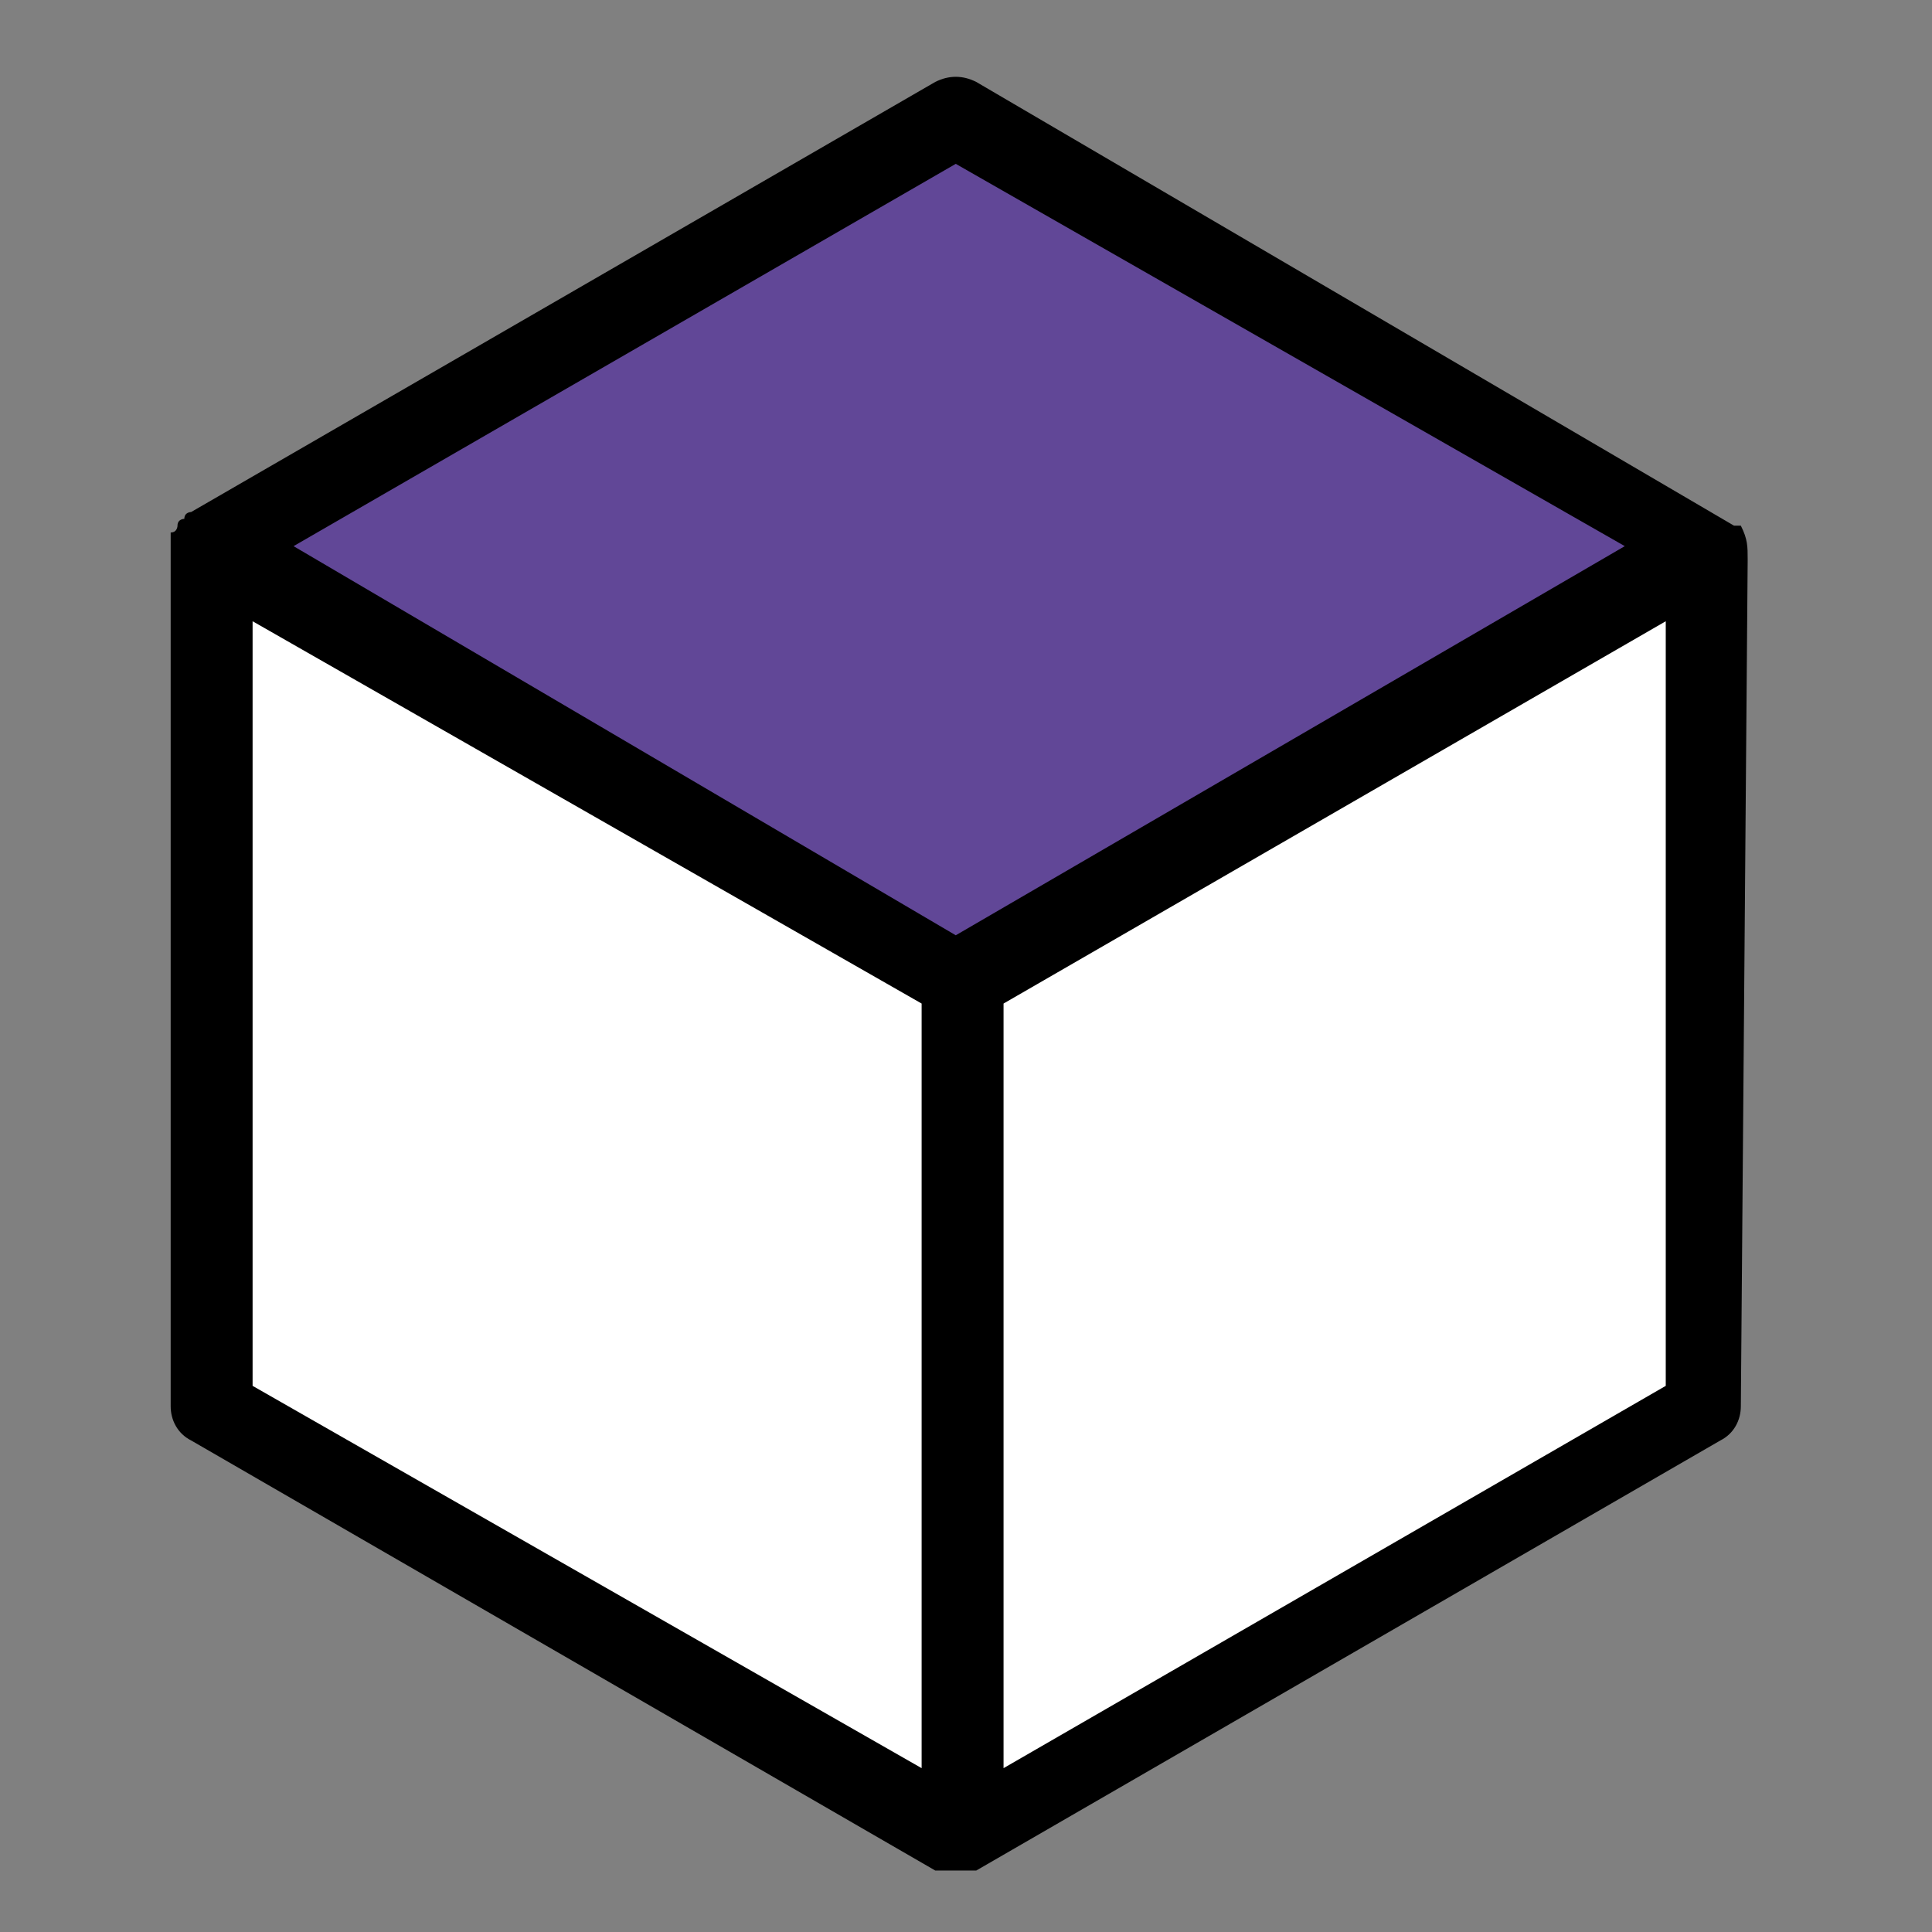 <?xml version="1.0" encoding="utf-8"?>
<!-- Generator: Adobe Illustrator 21.1.0, SVG Export Plug-In . SVG Version: 6.00 Build 0)  -->
<svg version="1.1" id="Ebene_1" xmlns="http://www.w3.org/2000/svg" xmlns:xlink="http://www.w3.org/1999/xlink" x="0px" y="0px"
	 viewBox="0 0 28.3 28.3" style="enable-background:new 0 0 28.3 28.3;" xml:space="preserve">
<rect x="0" y="0" width="28.3" height="28.3" fill="#808080" stroke="none"/>
<style type="text/css">
	.st0{fill:#FFFFFF;}
	.st1{fill:#36A9E1;}
	.st2{fill:#E63326;}
	.st3{fill:#FBBA19;}
	.st4{fill:#83BB26;}
	.st5{fill:#614797;}
</style>
<polygon class="st0" points="25,8 14,1.7 3.1,8 3.1,20.7 14.1,27 25,20.6 "/>
<polygon class="st5" points="25,8 14,1.7 3.1,8 3.1,8.1 14.1,14.4 25,8 "/>
<path d="M25.6,8.2C25.6,8.2,25.6,8.2,25.6,8.2c0-0.2,0-0.3-0.1-0.5l0,0c0,0,0,0,0,0c0,0,0,0,0,0c0,0,0,0,0,0c0,0,0,0,0,0
	c0,0,0,0,0,0c0,0,0,0,0,0c0,0,0,0-0.1,0L14.3,1.2c-0.2-0.1-0.4-0.1-0.6,0L2.8,7.5c0,0-0.1,0-0.1,0.1c0,0,0,0,0,0c0,0-0.1,0-0.1,0.1
	c0,0,0,0,0,0c0,0,0,0.1-0.1,0.1c0,0,0,0,0,0c0,0,0,0.1,0,0.1c0,0,0,0,0,0c0,0,0,0,0,0c0,0,0,0.1,0,0.1c0,0,0,0,0,0c0,0,0,0,0,0
	l0,12.6c0,0.2,0.1,0.4,0.3,0.5l10.9,6.3c0,0,0,0,0.1,0c0,0,0,0,0,0c0,0,0.1,0,0.1,0c0,0,0,0,0,0c0,0,0.1,0,0.1,0s0.1,0,0.1,0
	c0,0,0,0,0,0c0,0,0.1,0,0.1,0c0,0,0,0,0,0c0,0,0,0,0.1,0l10.9-6.3c0.2-0.1,0.3-0.3,0.3-0.5L25.6,8.2z M4.3,8L14,2.4L23.8,8l-9.8,5.7
	L4.3,8z M3.7,9.1l9.8,5.6v11.2l-9.8-5.6L3.7,9.1z M14.7,25.9V14.7l9.7-5.6l0,11.2L14.7,25.9z"/>
</svg>
